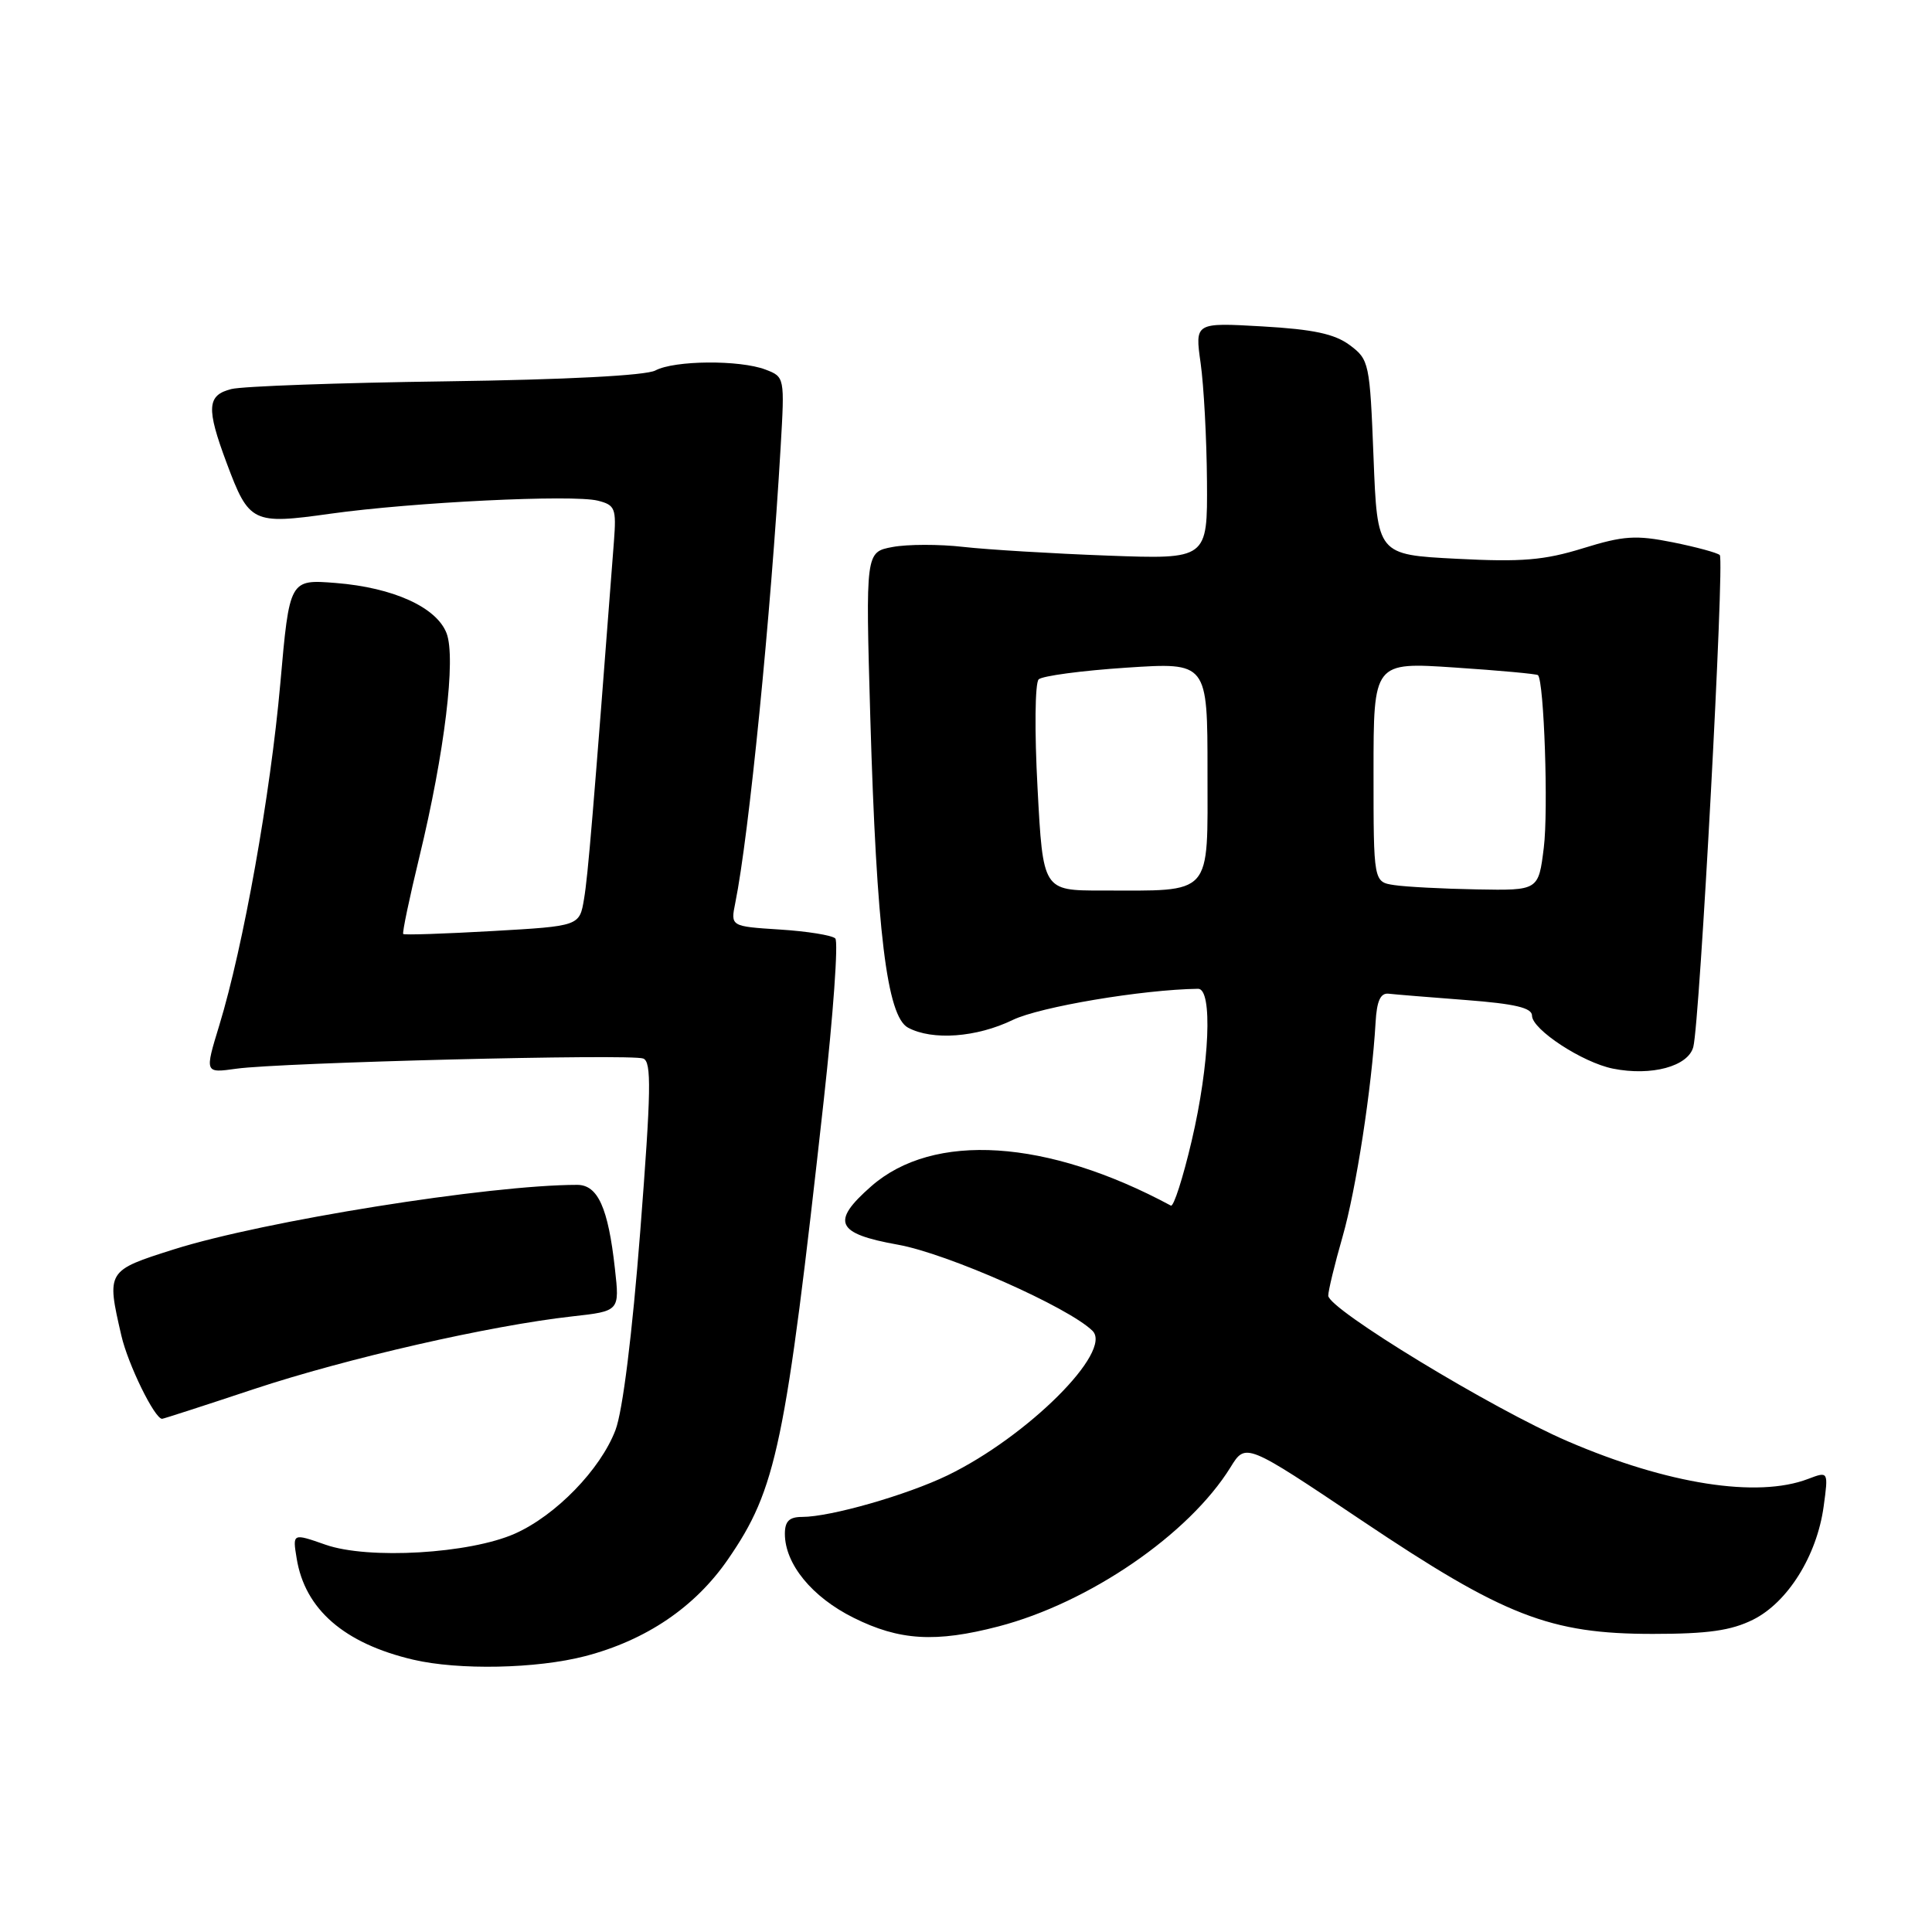<?xml version="1.0" encoding="UTF-8" standalone="no"?>
<!DOCTYPE svg PUBLIC "-//W3C//DTD SVG 1.1//EN" "http://www.w3.org/Graphics/SVG/1.1/DTD/svg11.dtd" >
<svg xmlns="http://www.w3.org/2000/svg" xmlns:xlink="http://www.w3.org/1999/xlink" version="1.1" viewBox="0 0 256 256">
 <g >
 <path fill="currentColor"
d=" M 77.53 219.45 C 85.62 217.34 92.10 212.95 96.46 206.62 C 102.89 197.29 104.07 191.63 109.15 145.80 C 110.41 134.42 111.10 124.76 110.68 124.35 C 110.26 123.93 106.97 123.40 103.36 123.17 C 96.80 122.75 96.80 122.75 97.43 119.63 C 99.24 110.71 102.14 81.52 103.44 59.22 C 103.98 49.98 103.97 49.94 101.43 48.97 C 98.00 47.67 89.36 47.74 86.84 49.09 C 85.58 49.76 74.99 50.31 59.07 50.53 C 44.91 50.72 32.13 51.18 30.66 51.55 C 27.42 52.36 27.31 54.07 30.04 61.37 C 33.00 69.30 33.46 69.52 43.78 68.07 C 54.72 66.54 75.89 65.51 79.21 66.34 C 81.51 66.92 81.68 67.35 81.35 71.73 C 78.59 107.85 77.91 116.03 77.39 119.10 C 76.79 122.71 76.79 122.71 65.24 123.37 C 58.89 123.73 53.57 123.91 53.43 123.76 C 53.28 123.61 54.25 118.99 55.58 113.50 C 58.91 99.76 60.44 87.19 59.17 83.90 C 57.84 80.46 52.11 77.86 44.51 77.25 C 38.36 76.76 38.36 76.76 37.14 90.60 C 35.83 105.33 32.25 125.39 29.06 135.85 C 27.12 142.20 27.12 142.20 31.31 141.61 C 37.13 140.79 83.57 139.62 85.23 140.26 C 86.35 140.69 86.28 144.49 84.84 163.11 C 83.77 176.85 82.51 187.00 81.55 189.50 C 79.56 194.72 73.65 200.80 68.24 203.21 C 62.24 205.88 48.79 206.67 43.13 204.68 C 38.76 203.15 38.76 203.15 39.31 206.50 C 40.40 213.24 45.60 217.76 54.73 219.91 C 60.77 221.33 71.10 221.12 77.53 219.45 Z  M 132.30 215.51 C 144.32 212.38 157.56 203.30 163.05 194.42 C 165.06 191.16 165.06 191.16 180.42 201.46 C 199.33 214.15 205.36 216.50 219.00 216.50 C 226.29 216.50 229.38 216.06 232.28 214.62 C 236.88 212.33 240.74 206.15 241.64 199.64 C 242.28 194.94 242.28 194.94 239.57 195.97 C 232.85 198.53 220.96 196.67 207.76 190.99 C 197.78 186.70 176.00 173.46 176.00 171.68 C 176.00 171.03 176.85 167.51 177.90 163.86 C 179.70 157.57 181.76 144.20 182.27 135.50 C 182.43 132.62 182.92 131.55 184.00 131.67 C 184.82 131.77 189.44 132.14 194.25 132.51 C 200.75 133.01 203.00 133.54 203.00 134.58 C 203.00 136.41 209.68 140.79 213.73 141.60 C 218.83 142.62 223.69 141.30 224.37 138.73 C 225.23 135.50 228.53 74.20 227.88 73.55 C 227.58 73.25 224.78 72.49 221.66 71.86 C 216.76 70.88 215.14 70.98 209.75 72.65 C 204.61 74.24 201.63 74.49 193.00 74.04 C 182.50 73.50 182.50 73.50 182.00 60.60 C 181.51 48.08 181.42 47.65 178.85 45.73 C 176.84 44.24 174.04 43.64 167.26 43.25 C 158.33 42.74 158.33 42.74 159.09 48.12 C 159.51 51.08 159.89 58.14 159.93 63.80 C 160.00 74.11 160.00 74.11 146.75 73.62 C 139.46 73.35 130.88 72.83 127.67 72.47 C 124.47 72.10 120.24 72.11 118.27 72.48 C 114.69 73.15 114.69 73.15 115.32 95.11 C 116.15 123.41 117.52 134.67 120.32 136.17 C 123.55 137.90 129.40 137.47 134.19 135.15 C 137.79 133.41 151.38 131.12 158.75 131.02 C 160.71 130.99 160.29 141.02 157.90 151.18 C 156.75 156.09 155.51 159.94 155.15 159.75 C 138.76 150.93 123.67 149.96 115.44 157.19 C 110.06 161.91 110.77 163.46 118.99 164.93 C 125.53 166.10 141.58 173.21 144.76 176.34 C 147.50 179.05 136.16 190.35 125.56 195.49 C 120.14 198.11 110.04 201.00 106.29 201.00 C 104.58 201.00 104.00 201.57 104.00 203.25 C 104.01 207.24 107.59 211.62 113.10 214.36 C 119.17 217.39 123.98 217.68 132.30 215.51 Z  M 33.65 184.06 C 45.96 179.98 64.91 175.65 75.81 174.43 C 82.11 173.73 82.11 173.73 81.48 168.11 C 80.59 160.04 79.22 157.00 76.48 157.00 C 64.86 157.00 34.97 161.78 23.06 165.54 C 14.12 168.37 14.10 168.39 16.08 176.97 C 16.96 180.79 20.49 188.00 21.48 188.00 C 21.65 188.00 27.13 186.23 33.65 184.06 Z  M 137.48 104.42 C 137.07 96.88 137.14 90.48 137.63 90.02 C 138.11 89.56 143.34 88.86 149.25 88.47 C 160.00 87.76 160.00 87.76 160.00 102.26 C 160.00 118.94 160.83 118.00 145.98 118.00 C 138.20 118.00 138.20 118.00 137.48 104.42 Z  M 184.75 117.28 C 182.00 116.87 182.00 116.87 182.00 102.30 C 182.00 87.73 182.00 87.73 192.75 88.45 C 198.66 88.84 203.63 89.30 203.79 89.46 C 204.60 90.27 205.18 107.40 204.56 112.33 C 203.86 118.00 203.86 118.00 195.68 117.85 C 191.18 117.77 186.26 117.51 184.75 117.28 Z "/>
</g>
</svg>
